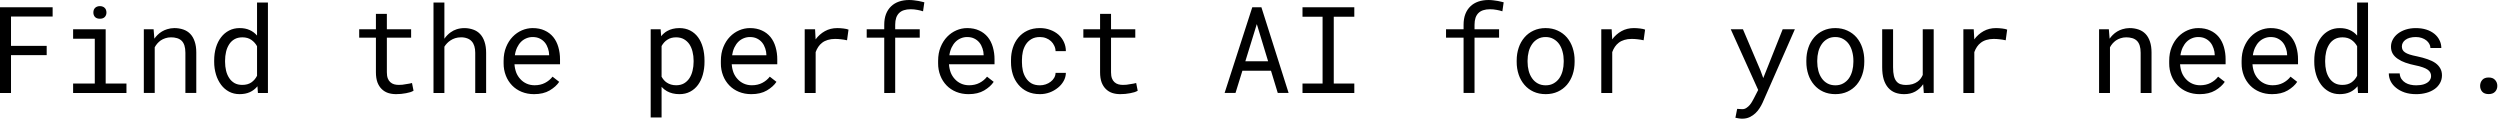 <svg width="545" height="26" viewBox="0 0 545 26" fill="none" xmlns="http://www.w3.org/2000/svg">
<path d="M10.176 12.014H2.4V20.267H0V1.581H11.474V3.608H2.4V9.999H10.178V12.014H10.176ZM15.939 6.379H23.037V18.213H27.568V20.267H15.939V18.214H20.663V8.446H15.939V6.379ZM20.355 2.734C20.355 2.528 20.385 2.336 20.445 2.157C20.507 1.991 20.605 1.841 20.731 1.717C20.857 1.592 21.009 1.497 21.176 1.438C21.357 1.369 21.557 1.335 21.779 1.335C22.002 1.335 22.199 1.369 22.37 1.438C22.529 1.49 22.674 1.578 22.793 1.695C22.932 1.817 23.038 1.971 23.102 2.144C23.17 2.323 23.205 2.521 23.205 2.735C23.205 3.119 23.085 3.44 22.845 3.697C22.605 3.953 22.25 4.082 21.779 4.082C21.299 4.082 20.941 3.953 20.702 3.697C20.471 3.44 20.355 3.118 20.355 2.734ZM31.354 20.266V6.379H33.485L33.651 8.433C33.857 8.142 34.08 7.877 34.319 7.638C34.908 7.044 35.636 6.608 36.437 6.367C36.935 6.211 37.455 6.128 37.977 6.122C38.649 6.114 39.317 6.218 39.954 6.431C40.553 6.637 41.062 6.957 41.481 7.393C41.901 7.83 42.222 8.386 42.443 9.062C42.674 9.729 42.79 10.525 42.79 11.449V20.266H40.416V11.501C40.416 10.883 40.347 10.362 40.21 9.935C40.073 9.506 39.872 9.16 39.607 8.895C39.333 8.63 39 8.438 38.606 8.318C38.172 8.191 37.722 8.131 37.271 8.138C36.834 8.138 36.429 8.202 36.051 8.33C35.682 8.446 35.332 8.615 35.011 8.831C34.75 9.024 34.51 9.243 34.294 9.486C34.077 9.739 33.887 10.014 33.729 10.307V20.266H31.354ZM46.69 13.208C46.69 12.173 46.819 11.223 47.075 10.358C47.341 9.486 47.718 8.737 48.206 8.112C48.685 7.488 49.266 7 49.951 6.649C50.635 6.298 51.401 6.123 52.248 6.123C53.078 6.123 53.802 6.264 54.417 6.546C55.041 6.82 55.594 7.233 56.034 7.753V0.553H58.409V20.267H56.226L56.123 18.805C55.679 19.355 55.112 19.794 54.469 20.087C53.827 20.378 53.078 20.523 52.223 20.523C51.384 20.523 50.623 20.344 49.937 19.984C49.258 19.621 48.668 19.113 48.208 18.496C47.708 17.822 47.331 17.066 47.091 16.262C46.819 15.359 46.684 14.42 46.69 13.477V13.208ZM49.065 13.477C49.065 14.153 49.138 14.794 49.283 15.402C49.429 16.01 49.656 16.545 49.963 17.007C50.255 17.462 50.651 17.84 51.119 18.111C51.59 18.376 52.154 18.509 52.813 18.509C53.609 18.509 54.267 18.329 54.79 17.969C55.312 17.61 55.727 17.127 56.035 16.519V10.075C55.727 9.511 55.312 9.049 54.79 8.689C54.267 8.322 53.617 8.138 52.839 8.138C52.171 8.138 51.598 8.275 51.119 8.549C50.652 8.82 50.256 9.198 49.965 9.653C49.644 10.152 49.414 10.703 49.283 11.282C49.136 11.913 49.063 12.56 49.066 13.208L49.065 13.477ZM84.336 3.018V6.381H89.624V8.215H84.336V15.761C84.336 16.301 84.405 16.745 84.542 17.096C84.653 17.405 84.838 17.683 85.079 17.906C85.32 18.13 85.611 18.292 85.928 18.379C86.245 18.465 86.578 18.509 86.929 18.509C87.186 18.509 87.451 18.496 87.725 18.47C88.237 18.406 88.746 18.325 89.253 18.226C89.483 18.175 89.672 18.131 89.817 18.097L90.151 19.779C89.924 19.913 89.682 20.02 89.431 20.099C89.127 20.19 88.819 20.263 88.507 20.318C88.156 20.389 87.8 20.44 87.442 20.472C87.074 20.506 86.706 20.523 86.338 20.523C85.722 20.523 85.145 20.438 84.606 20.266C84.085 20.093 83.611 19.804 83.219 19.421C82.826 19.043 82.514 18.555 82.282 17.957C82.061 17.349 81.95 16.617 81.95 15.762V8.215H78.304V6.379H81.95V3.017L84.336 3.018ZM96.877 8.447C97.064 8.165 97.274 7.907 97.505 7.677C97.736 7.437 97.979 7.227 98.237 7.048C98.648 6.749 99.096 6.522 99.585 6.368C100.748 6.019 101.992 6.046 103.139 6.445C103.738 6.65 104.248 6.975 104.666 7.421C105.086 7.865 105.407 8.43 105.63 9.114C105.861 9.791 105.976 10.594 105.976 11.527V20.267H103.601V11.502C103.601 10.953 103.537 10.475 103.409 10.064C103.281 9.645 103.093 9.298 102.845 9.024C102.573 8.72 102.228 8.491 101.843 8.357C101.4 8.196 100.929 8.122 100.457 8.139C100.03 8.139 99.623 8.199 99.238 8.319C98.859 8.436 98.5 8.609 98.173 8.832C97.912 9.007 97.671 9.209 97.454 9.435C97.236 9.663 97.043 9.912 96.877 10.179V20.267H94.502V0.553H96.877V8.446V8.447ZM116.424 20.525C115.448 20.525 114.55 20.358 113.728 20.024C112.915 19.69 112.218 19.224 111.637 18.625C111.046 18.012 110.584 17.288 110.277 16.495C109.945 15.64 109.779 14.729 109.787 13.811V13.273C109.787 12.152 109.968 11.151 110.327 10.27C110.687 9.379 111.166 8.626 111.765 8.01C112.355 7.403 113.026 6.936 113.779 6.611C114.517 6.291 115.312 6.125 116.115 6.123C117.117 6.123 117.99 6.299 118.734 6.649C119.461 6.972 120.103 7.46 120.608 8.074C121.104 8.691 121.472 9.414 121.712 10.243C121.966 11.119 122.091 12.027 122.083 12.939V14.005H112.163V14.095C112.208 14.705 112.342 15.306 112.56 15.878C112.774 16.392 113.065 16.846 113.433 17.239C113.81 17.658 114.263 17.987 114.793 18.227C115.325 18.467 115.91 18.586 116.552 18.586C117.399 18.586 118.152 18.415 118.81 18.073C119.47 17.73 120.017 17.278 120.454 16.713L121.904 17.842C121.442 18.544 120.75 19.168 119.824 19.717C118.91 20.255 117.776 20.525 116.424 20.525ZM116.115 8.074C115.635 8.074 115.183 8.165 114.755 8.344C114.324 8.518 113.931 8.775 113.6 9.102C113.257 9.445 112.967 9.863 112.727 10.359C112.481 10.896 112.317 11.468 112.239 12.054H119.71V11.938C119.71 11.51 119.627 11.053 119.465 10.565C119.303 10.069 119.077 9.641 118.785 9.281C118.484 8.914 118.108 8.616 117.681 8.408C117.245 8.186 116.723 8.074 116.115 8.074ZM141.849 25.607V6.381H144.018L144.134 7.895C144.322 7.655 144.528 7.441 144.751 7.254C144.973 7.056 145.213 6.889 145.469 6.753C145.829 6.547 146.226 6.393 146.663 6.29C147.107 6.179 147.582 6.123 148.087 6.123C148.977 6.123 149.765 6.299 150.449 6.649C151.129 6.996 151.717 7.498 152.168 8.113C152.631 8.738 152.982 9.487 153.221 10.359C153.461 11.224 153.581 12.174 153.581 13.209V13.478C153.587 14.418 153.466 15.355 153.221 16.263C152.981 17.12 152.631 17.863 152.169 18.497C151.719 19.12 151.13 19.629 150.449 19.985C149.773 20.345 148.998 20.525 148.126 20.525C147.595 20.525 147.098 20.469 146.637 20.358C146.206 20.255 145.792 20.095 145.405 19.882C145.185 19.756 144.975 19.615 144.776 19.459C144.58 19.297 144.395 19.122 144.224 18.934V25.608L141.849 25.607ZM151.206 13.209C151.206 12.533 151.129 11.891 150.975 11.283C150.845 10.705 150.615 10.153 150.295 9.654C149.986 9.199 149.578 8.822 149.101 8.55C148.622 8.275 148.049 8.138 147.381 8.138C147.014 8.138 146.672 8.182 146.354 8.267C146.059 8.348 145.777 8.473 145.52 8.64C145.247 8.802 145 9.005 144.789 9.242C144.572 9.486 144.382 9.753 144.224 10.039V16.725C144.369 16.982 144.536 17.222 144.725 17.445C144.913 17.666 145.127 17.855 145.366 18.009C145.64 18.189 145.944 18.329 146.278 18.432C146.621 18.535 146.997 18.586 147.407 18.586C148.065 18.586 148.634 18.449 149.114 18.175C149.593 17.894 149.986 17.517 150.295 17.047C150.603 16.576 150.83 16.032 150.975 15.416C151.129 14.8 151.206 14.154 151.206 13.478V13.209ZM163.784 20.525C162.809 20.525 161.91 20.358 161.089 20.024C160.275 19.69 159.578 19.224 158.998 18.625C158.407 18.013 157.944 17.288 157.637 16.495C157.305 15.639 157.139 14.729 157.149 13.811V13.273C157.149 12.152 157.328 11.151 157.688 10.27C158.047 9.379 158.526 8.626 159.125 8.01C159.715 7.403 160.387 6.936 161.141 6.611C161.877 6.291 162.672 6.125 163.475 6.123C164.477 6.123 165.35 6.299 166.095 6.649C166.822 6.972 167.464 7.46 167.969 8.074C168.464 8.691 168.832 9.414 169.072 10.243C169.327 11.119 169.452 12.027 169.445 12.939V14.005H159.523V14.095C159.569 14.705 159.703 15.306 159.921 15.878C160.135 16.392 160.425 16.846 160.793 17.239C161.17 17.658 161.624 17.987 162.153 18.227C162.685 18.467 163.271 18.586 163.913 18.586C164.759 18.586 165.513 18.415 166.171 18.073C166.83 17.73 167.378 17.278 167.814 16.713L169.265 17.842C168.802 18.544 168.11 19.168 167.185 19.717C166.27 20.255 165.136 20.525 163.784 20.525ZM163.475 8.074C162.997 8.074 162.543 8.165 162.115 8.344C161.684 8.518 161.292 8.775 160.961 9.102C160.618 9.445 160.327 9.863 160.088 10.359C159.842 10.896 159.678 11.468 159.6 12.054H167.07V11.938C167.07 11.51 166.989 11.053 166.826 10.565C166.663 10.069 166.437 9.641 166.145 9.281C165.845 8.914 165.469 8.616 165.042 8.408C164.606 8.186 164.083 8.074 163.477 8.074H163.475ZM182.536 6.123C182.973 6.123 183.425 6.154 183.896 6.214C184.376 6.273 184.735 6.355 184.975 6.457L184.654 8.781C184.191 8.678 183.751 8.606 183.331 8.563C182.92 8.511 182.489 8.486 182.035 8.486C181.453 8.486 180.927 8.558 180.456 8.703C179.986 8.84 179.576 9.046 179.224 9.32C178.9 9.568 178.618 9.867 178.39 10.206C178.159 10.549 177.967 10.933 177.813 11.36V20.267H175.425V6.381H177.685L177.787 8.241L177.799 8.589C178.337 7.85 179.029 7.237 179.827 6.791C180.623 6.346 181.526 6.123 182.536 6.123ZM192.765 20.267V8.215H188.941V6.379H192.765V5.403C192.765 4.514 192.894 3.735 193.15 3.069C193.415 2.392 193.787 1.827 194.266 1.374C194.737 0.92 195.306 0.578 195.974 0.347C196.641 0.117 197.385 0 198.207 0C198.55 0 198.887 0.023 199.221 0.065C199.554 0.099 199.883 0.145 200.209 0.206C200.423 0.249 200.637 0.296 200.851 0.347C201.065 0.39 201.283 0.441 201.505 0.501L201.223 2.465C200.82 2.332 200.409 2.229 199.991 2.157C199.5 2.06 199.002 2.013 198.502 2.016C197.963 2.016 197.485 2.085 197.065 2.222C196.681 2.334 196.329 2.536 196.038 2.811C195.747 3.086 195.525 3.44 195.37 3.877C195.225 4.313 195.153 4.822 195.153 5.403V6.379H200.504V8.215H195.152V20.266L192.765 20.267ZM211.144 20.525C210.169 20.525 209.27 20.358 208.449 20.024C207.637 19.69 206.939 19.224 206.358 18.625C205.767 18.012 205.305 17.288 204.998 16.495C204.666 15.64 204.5 14.729 204.509 13.811V13.273C204.509 12.152 204.689 11.151 205.048 10.27C205.407 9.379 205.887 8.626 206.486 8.01C207.075 7.403 207.747 6.936 208.501 6.611C209.238 6.291 210.033 6.125 210.837 6.123C211.838 6.123 212.711 6.299 213.454 6.649C214.181 6.972 214.823 7.46 215.328 8.074C215.825 8.691 216.193 9.414 216.432 10.243C216.687 11.119 216.812 12.027 216.805 12.939V14.005H206.883V14.095C206.929 14.705 207.063 15.306 207.281 15.878C207.495 16.392 207.786 16.846 208.154 17.239C208.531 17.658 208.984 17.987 209.514 18.227C210.045 18.467 210.631 18.586 211.273 18.586C212.12 18.586 212.873 18.415 213.531 18.073C214.191 17.73 214.738 17.278 215.175 16.713L216.625 17.842C216.163 18.544 215.471 19.168 214.545 19.717C213.631 20.255 212.496 20.525 211.144 20.525ZM210.835 8.074C210.358 8.074 209.904 8.165 209.475 8.344C209.044 8.518 208.652 8.775 208.321 9.102C207.978 9.445 207.688 9.863 207.448 10.359C207.202 10.896 207.038 11.468 206.96 12.054H214.43V11.938C214.43 11.51 214.35 11.053 214.186 10.565C214.024 10.069 213.798 9.641 213.506 9.281C213.206 8.914 212.829 8.616 212.402 8.408C211.966 8.186 211.445 8.074 210.837 8.074H210.835ZM226.713 18.599C227.141 18.599 227.555 18.53 227.959 18.393C228.369 18.256 228.733 18.063 229.049 17.815C229.366 17.575 229.618 17.294 229.807 16.969C230.003 16.634 230.106 16.275 230.115 15.89H232.36C232.35 16.512 232.183 17.122 231.873 17.662C231.558 18.226 231.135 18.723 230.627 19.125C230.088 19.562 229.482 19.909 228.831 20.151C228.153 20.399 227.436 20.526 226.713 20.523C225.662 20.523 224.741 20.335 223.953 19.959C223.193 19.603 222.522 19.081 221.99 18.431C221.452 17.785 221.047 17.039 220.797 16.237C220.529 15.381 220.395 14.489 220.399 13.593V13.054C220.399 12.138 220.531 11.261 220.797 10.423C221.062 9.584 221.459 8.843 221.99 8.202C222.525 7.559 223.195 7.042 223.953 6.688C224.742 6.311 225.661 6.122 226.713 6.122C227.535 6.122 228.288 6.255 228.973 6.521C229.631 6.757 230.24 7.114 230.769 7.573C231.263 8.023 231.66 8.569 231.937 9.177C232.219 9.794 232.36 10.453 232.36 11.154H230.114C230.108 10.745 230.012 10.342 229.832 9.974C229.664 9.601 229.424 9.265 229.126 8.985C228.813 8.695 228.447 8.468 228.048 8.318C227.637 8.155 227.192 8.073 226.713 8.073C225.977 8.073 225.357 8.223 224.853 8.522C224.366 8.804 223.953 9.195 223.646 9.665C223.332 10.157 223.106 10.7 222.978 11.27C222.85 11.855 222.786 12.453 222.785 13.053V13.593C222.785 14.2 222.85 14.803 222.978 15.402C223.115 15.993 223.337 16.522 223.646 16.994C223.945 17.473 224.354 17.874 224.839 18.162C225.344 18.453 225.969 18.599 226.713 18.599ZM242.205 3.017V6.379H247.493V8.215H242.205V15.761C242.205 16.301 242.273 16.745 242.41 17.096C242.522 17.405 242.706 17.683 242.947 17.906C243.189 18.13 243.48 18.292 243.797 18.379C244.113 18.465 244.447 18.509 244.798 18.509C245.054 18.509 245.319 18.496 245.593 18.47C246.105 18.406 246.614 18.325 247.12 18.226C247.352 18.175 247.539 18.131 247.686 18.097L248.019 19.779C247.792 19.913 247.551 20.02 247.299 20.099C246.996 20.19 246.688 20.263 246.376 20.318C246.024 20.389 245.669 20.44 245.311 20.472C244.943 20.506 244.575 20.523 244.207 20.523C243.591 20.523 243.014 20.438 242.474 20.266C241.954 20.093 241.48 19.804 241.088 19.421C240.695 19.043 240.382 18.555 240.151 17.957C239.929 17.349 239.817 16.617 239.817 15.762V8.215H236.171V6.379H239.817V3.017H242.206H242.205ZM277.079 15.427H270.84L269.338 20.266H266.965L272.997 1.579H274.985L280.917 20.266H278.554L277.079 15.427ZM271.482 13.361H276.449L273.985 5.25L271.482 13.361ZM283.945 1.579H295.239V3.646H290.76V18.213H295.24V20.267H283.945V18.214H288.322V3.646H283.945V1.579ZM319.059 20.266V8.215H315.235V6.379H319.059V5.403C319.059 4.514 319.189 3.735 319.445 3.069C319.71 2.392 320.082 1.827 320.561 1.374C321.032 0.92 321.601 0.578 322.269 0.347C322.936 0.117 323.68 0 324.502 0C324.845 0 325.182 0.023 325.515 0.065C325.849 0.099 326.178 0.145 326.504 0.206C326.718 0.249 326.931 0.296 327.145 0.347C327.36 0.39 327.578 0.441 327.8 0.501L327.518 2.465C327.115 2.332 326.703 2.229 326.286 2.157C325.795 2.06 325.296 2.013 324.797 2.016C324.258 2.016 323.779 2.085 323.359 2.222C322.975 2.334 322.623 2.537 322.333 2.811C322.041 3.086 321.818 3.44 321.665 3.877C321.52 4.313 321.448 4.822 321.448 5.403V6.379H326.799V8.215H321.447V20.266H319.059ZM330.637 13.194C330.637 12.193 330.782 11.265 331.073 10.409C331.341 9.586 331.768 8.823 332.33 8.163C332.872 7.528 333.547 7.02 334.307 6.674C335.086 6.306 335.963 6.122 336.938 6.122C337.922 6.122 338.803 6.306 339.583 6.674C340.351 7.019 341.034 7.527 341.585 8.163C342.141 8.825 342.563 9.588 342.831 10.409C343.128 11.307 343.275 12.248 343.265 13.194V13.477C343.265 14.478 343.121 15.407 342.831 16.262C342.562 17.079 342.139 17.837 341.585 18.496C341.037 19.129 340.358 19.637 339.595 19.984C338.817 20.344 337.939 20.523 336.965 20.523C335.981 20.523 335.095 20.344 334.307 19.984C333.547 19.639 332.872 19.131 332.33 18.496C331.77 17.84 331.343 17.081 331.073 16.262C330.775 15.364 330.628 14.423 330.637 13.477V13.194ZM333.011 13.477C333.011 14.162 333.091 14.816 333.255 15.441C333.417 16.057 333.666 16.6 334 17.071C334.317 17.535 334.74 17.917 335.232 18.187C335.728 18.462 336.306 18.599 336.965 18.599C337.615 18.599 338.184 18.462 338.671 18.187C339.168 17.913 339.583 17.542 339.917 17.071C340.241 16.6 340.486 16.057 340.648 15.441C340.81 14.816 340.891 14.161 340.891 13.477V13.194C340.891 12.519 340.806 11.873 340.635 11.257C340.49 10.671 340.243 10.114 339.904 9.614C339.579 9.151 339.153 8.769 338.658 8.497C338.17 8.215 337.598 8.074 336.938 8.074C336.28 8.074 335.706 8.215 335.218 8.497C334.732 8.771 334.315 9.153 334 9.614C333.654 10.112 333.401 10.668 333.255 11.257C333.09 11.89 333.009 12.541 333.011 13.194V13.477ZM356.191 6.122C356.627 6.122 357.081 6.153 357.551 6.213C358.031 6.272 358.39 6.354 358.63 6.456L358.309 8.779C357.847 8.677 357.406 8.605 356.986 8.562C356.575 8.51 356.144 8.485 355.69 8.485C355.107 8.485 354.582 8.557 354.112 8.702C353.641 8.839 353.231 9.045 352.88 9.319C352.556 9.567 352.274 9.866 352.046 10.205C351.814 10.547 351.622 10.931 351.467 11.359V20.267H349.08V6.381H351.339L351.442 8.241L351.454 8.589C351.992 7.85 352.684 7.237 353.482 6.791C354.279 6.346 355.182 6.122 356.191 6.122ZM379.782 25.875C379.559 25.875 379.298 25.85 378.999 25.799C378.698 25.747 378.473 25.704 378.318 25.67L378.703 23.733C378.917 23.75 379.126 23.762 379.331 23.77C379.546 23.787 379.713 23.797 379.833 23.797C380.158 23.797 380.453 23.706 380.718 23.527C380.992 23.347 381.235 23.134 381.449 22.885C381.655 22.637 381.831 22.381 381.976 22.115C382.13 21.849 382.25 21.632 382.335 21.461L383.286 19.613L377.304 6.379H379.961L383.773 15.338L384.39 17.019L385.043 15.39L388.624 6.379H391.281L384.235 22.41C384.053 22.806 383.843 23.188 383.607 23.553C383.352 23.963 383.046 24.337 382.695 24.669C382.335 25.011 381.917 25.297 381.438 25.529C380.958 25.76 380.407 25.875 379.782 25.875ZM393.784 13.194C393.784 12.193 393.929 11.265 394.221 10.409C394.489 9.586 394.916 8.823 395.478 8.163C396.02 7.528 396.695 7.02 397.455 6.674C398.233 6.306 399.111 6.122 400.086 6.122C401.07 6.122 401.951 6.306 402.73 6.674C403.498 7.019 404.181 7.527 404.733 8.163C405.288 8.825 405.71 9.588 405.977 10.409C406.275 11.307 406.422 12.248 406.414 13.194V13.477C406.414 14.478 406.269 15.407 405.977 16.262C405.708 17.079 405.285 17.837 404.731 18.496C404.183 19.129 403.505 19.637 402.743 19.984C401.965 20.344 401.087 20.523 400.112 20.523C399.128 20.523 398.242 20.344 397.455 19.984C396.695 19.639 396.02 19.131 395.478 18.496C394.918 17.84 394.491 17.081 394.221 16.262C393.923 15.364 393.775 14.423 393.784 13.477V13.194ZM396.159 13.477C396.159 14.162 396.239 14.816 396.402 15.441C396.565 16.057 396.814 16.6 397.146 17.071C397.464 17.535 397.887 17.917 398.379 18.187C398.875 18.462 399.454 18.599 400.112 18.599C400.762 18.599 401.331 18.462 401.818 18.187C402.315 17.913 402.73 17.542 403.064 17.071C403.389 16.6 403.633 16.057 403.795 15.441C403.958 14.816 404.039 14.161 404.039 13.477V13.194C404.039 12.519 403.953 11.873 403.783 11.257C403.638 10.671 403.39 10.114 403.051 9.614C402.727 9.151 402.301 8.769 401.806 8.497C401.318 8.215 400.745 8.074 400.086 8.074C399.427 8.074 398.854 8.215 398.366 8.497C397.879 8.77 397.461 9.153 397.146 9.614C396.8 10.112 396.548 10.669 396.402 11.257C396.238 11.89 396.156 12.541 396.159 13.194V13.477ZM419.39 20.267L419.248 18.355C418.807 19.021 418.213 19.571 417.515 19.96C416.823 20.337 416.023 20.525 415.115 20.525C414.389 20.525 413.729 20.414 413.138 20.191C412.554 19.964 412.035 19.599 411.624 19.126C411.206 18.646 410.88 18.039 410.649 17.303C410.426 16.559 410.315 15.669 410.315 14.633V6.381H412.69V14.658C412.69 15.411 412.75 16.035 412.87 16.533C412.99 17.029 413.169 17.422 413.408 17.713C413.648 18.013 413.939 18.222 414.281 18.342C414.671 18.467 415.079 18.528 415.488 18.521C416.018 18.521 416.494 18.462 416.912 18.342C417.331 18.214 417.695 18.038 418.003 17.816C418.261 17.635 418.483 17.422 418.671 17.174C418.867 16.917 419.03 16.639 419.159 16.339V6.379H421.546V20.266L419.39 20.267ZM435.125 6.123C435.561 6.123 436.015 6.154 436.485 6.214C436.965 6.273 437.325 6.355 437.563 6.457L437.243 8.781C436.781 8.678 436.341 8.606 435.921 8.563C435.51 8.511 435.078 8.486 434.624 8.486C434.042 8.486 433.515 8.558 433.046 8.703C432.575 8.84 432.165 9.046 431.814 9.32C431.489 9.568 431.207 9.867 430.979 10.206C430.749 10.549 430.557 10.933 430.402 11.36V20.267H428.014V6.381H430.273L430.376 8.241L430.389 8.589C430.927 7.85 431.619 7.237 432.417 6.791C433.213 6.346 434.115 6.123 435.126 6.123H435.125ZM457.599 20.267V6.381H459.729L459.896 8.434C460.102 8.143 460.325 7.878 460.563 7.639C461.153 7.046 461.88 6.609 462.681 6.368C463.18 6.212 463.699 6.13 464.222 6.123C464.893 6.115 465.562 6.219 466.199 6.432C466.797 6.638 467.306 6.958 467.726 7.394C468.145 7.831 468.465 8.387 468.688 9.063C468.919 9.73 469.034 10.526 469.034 11.45V20.267H466.661V11.502C466.661 10.885 466.592 10.363 466.455 9.936C466.318 9.507 466.117 9.161 465.851 8.896C465.577 8.631 465.245 8.439 464.85 8.319C464.417 8.192 463.967 8.132 463.515 8.139C463.079 8.139 462.673 8.203 462.296 8.331C461.927 8.447 461.577 8.616 461.256 8.832C460.995 9.025 460.754 9.244 460.538 9.487C460.321 9.74 460.132 10.015 459.974 10.309V20.267H457.599ZM479.521 20.525C478.545 20.525 477.647 20.358 476.825 20.024C476.013 19.69 475.315 19.224 474.734 18.625C474.143 18.012 473.681 17.288 473.374 16.495C473.042 15.64 472.876 14.729 472.885 13.811V13.273C472.885 12.152 473.065 11.151 473.424 10.27C473.784 9.379 474.263 8.626 474.862 8.01C475.434 7.415 476.119 6.94 476.877 6.611C477.614 6.291 478.409 6.125 479.213 6.123C480.214 6.123 481.087 6.299 481.831 6.649C482.558 6.972 483.2 7.46 483.705 8.074C484.201 8.691 484.569 9.414 484.809 10.243C485.064 11.119 485.189 12.027 485.181 12.939V14.005H475.259V14.095C475.305 14.705 475.439 15.306 475.657 15.878C475.871 16.392 476.162 16.846 476.53 17.239C476.907 17.658 477.36 17.987 477.89 18.227C478.421 18.467 479.007 18.586 479.649 18.586C480.496 18.586 481.249 18.415 481.907 18.073C482.567 17.73 483.114 17.278 483.551 16.713L485.001 17.842C484.539 18.544 483.847 19.168 482.921 19.717C482.007 20.255 480.873 20.525 479.521 20.525ZM479.213 8.074C478.733 8.074 478.28 8.165 477.853 8.344C477.421 8.518 477.028 8.775 476.697 9.102C476.354 9.445 476.064 9.863 475.824 10.359C475.578 10.896 475.414 11.468 475.336 12.054H482.807V11.938C482.807 11.51 482.725 11.053 482.562 10.565C482.4 10.069 482.174 9.641 481.882 9.281C481.582 8.914 481.205 8.616 480.778 8.408C480.342 8.186 479.821 8.074 479.213 8.074ZM495.307 20.525C494.333 20.525 493.433 20.358 492.613 20.024C491.799 19.69 491.102 19.224 490.521 18.625C489.93 18.013 489.468 17.288 489.16 16.495C488.828 15.639 488.663 14.729 488.672 13.811V13.273C488.672 12.152 488.851 11.151 489.211 10.27C489.57 9.379 490.049 8.626 490.648 8.01C491.221 7.415 491.906 6.94 492.664 6.611C493.401 6.291 494.196 6.125 495 6.123C496 6.123 496.874 6.299 497.617 6.649C498.344 6.972 498.986 7.46 499.491 8.074C499.987 8.691 500.355 9.414 500.595 10.243C500.85 11.119 500.976 12.027 500.968 12.939V14.005H491.047V14.095C491.092 14.705 491.226 15.306 491.445 15.878C491.658 16.392 491.949 16.846 492.317 17.239C492.694 17.658 493.147 17.987 493.677 18.227C494.208 18.467 494.794 18.586 495.437 18.586C496.282 18.586 497.037 18.415 497.695 18.073C498.353 17.73 498.902 17.278 499.337 16.713L500.789 17.842C500.326 18.544 499.633 19.168 498.709 19.717C497.793 20.255 496.659 20.525 495.307 20.525ZM494.999 8.074C494.52 8.074 494.066 8.165 493.639 8.344C493.208 8.518 492.815 8.775 492.485 9.102C492.142 9.445 491.85 9.863 491.611 10.359C491.366 10.896 491.201 11.468 491.123 12.054H498.593V11.938C498.593 11.51 498.512 11.053 498.35 10.565C498.186 10.069 497.96 9.641 497.669 9.281C497.368 8.914 496.992 8.616 496.566 8.408C496.129 8.186 495.607 8.074 495 8.074H494.999ZM504.51 13.209C504.51 12.174 504.639 11.224 504.895 10.359C505.16 9.487 505.537 8.738 506.024 8.113C506.504 7.489 507.086 7.001 507.77 6.65C508.455 6.299 509.221 6.125 510.067 6.125C510.897 6.125 511.621 6.265 512.237 6.547C512.861 6.821 513.414 7.234 513.854 7.754V0.554H516.229V20.267H514.046L513.943 18.805C513.499 19.355 512.932 19.794 512.288 20.087C511.646 20.378 510.897 20.523 510.042 20.523C509.203 20.523 508.442 20.344 507.757 19.984C507.077 19.621 506.486 19.113 506.025 18.496C505.526 17.822 505.148 17.066 504.909 16.262C504.638 15.358 504.504 14.42 504.511 13.477V13.208L504.51 13.209ZM506.885 13.478C506.885 14.154 506.958 14.795 507.102 15.403C507.248 16.011 507.475 16.546 507.783 17.008C508.074 17.463 508.47 17.841 508.937 18.112C509.409 18.377 509.974 18.51 510.632 18.51C511.429 18.51 512.087 18.33 512.609 17.97C513.13 17.611 513.546 17.128 513.855 16.52V10.077C513.546 9.512 513.13 9.05 512.609 8.69C512.087 8.323 511.437 8.139 510.658 8.139C509.991 8.139 509.417 8.277 508.938 8.55C508.471 8.821 508.076 9.199 507.784 9.654C507.464 10.153 507.233 10.705 507.103 11.283C506.955 11.915 506.881 12.561 506.885 13.209V13.478ZM529.975 16.584C529.975 16.302 529.918 16.049 529.808 15.827C529.676 15.573 529.481 15.357 529.242 15.199C528.977 15.01 528.626 14.839 528.191 14.685C527.66 14.496 527.114 14.35 526.56 14.248C525.82 14.101 525.091 13.904 524.378 13.658C523.787 13.457 523.226 13.176 522.71 12.824C522.239 12.507 521.875 12.135 521.619 11.707C521.362 11.271 521.234 10.766 521.234 10.192C521.234 9.627 521.367 9.102 521.632 8.615C521.897 8.118 522.27 7.686 522.749 7.318C523.229 6.95 523.797 6.658 524.455 6.445C525.122 6.231 525.855 6.125 526.649 6.125C527.506 6.125 528.275 6.235 528.96 6.457C529.595 6.653 530.187 6.967 530.706 7.382C531.185 7.775 531.552 8.238 531.809 8.768C532.075 9.29 532.208 9.854 532.208 10.462H529.833C529.833 10.162 529.757 9.872 529.602 9.59C529.448 9.298 529.234 9.041 528.96 8.819C528.66 8.583 528.321 8.4 527.959 8.28C527.574 8.143 527.138 8.074 526.65 8.074C526.2 8.067 525.75 8.123 525.315 8.241C524.979 8.333 524.661 8.485 524.378 8.69C524.138 8.861 523.94 9.085 523.801 9.345C523.675 9.582 523.609 9.847 523.608 10.115C523.608 10.39 523.659 10.633 523.762 10.847C523.865 11.061 524.045 11.254 524.302 11.425C524.55 11.597 524.883 11.75 525.303 11.887C525.73 12.024 526.27 12.157 526.92 12.285C527.775 12.464 528.541 12.673 529.217 12.913C529.893 13.144 530.463 13.423 530.925 13.747C531.386 14.081 531.736 14.467 531.976 14.903C532.225 15.339 532.349 15.845 532.349 16.417C532.349 17.034 532.208 17.594 531.926 18.098C531.644 18.613 531.249 19.056 530.77 19.395C530.229 19.776 529.625 20.058 528.986 20.23C528.246 20.433 527.482 20.532 526.714 20.525C525.773 20.525 524.935 20.4 524.199 20.152C523.463 19.896 522.842 19.558 522.337 19.138C521.824 18.727 521.431 18.248 521.157 17.701C520.891 17.153 520.759 16.584 520.759 15.994H523.134C523.168 16.481 523.296 16.893 523.519 17.226C523.75 17.56 524.037 17.83 524.378 18.034C524.712 18.24 525.085 18.385 525.495 18.471C525.896 18.555 526.305 18.598 526.714 18.599C527.347 18.599 527.899 18.527 528.37 18.382C528.84 18.227 529.208 18.017 529.474 17.753C529.637 17.59 529.76 17.41 529.846 17.214C529.931 17.016 529.975 16.807 529.975 16.585V16.584ZM540.665 18.728C540.665 18.223 540.819 17.791 541.128 17.431C541.437 17.072 541.902 16.893 542.527 16.893C543.143 16.893 543.609 17.072 543.926 17.431C544.251 17.782 544.414 18.214 544.414 18.728C544.414 19.232 544.251 19.656 543.926 19.999C543.601 20.341 543.135 20.512 542.527 20.512C541.91 20.512 541.445 20.341 541.128 19.998C540.819 19.648 540.666 19.224 540.666 18.728H540.665Z" fill="black"/>
</svg>
